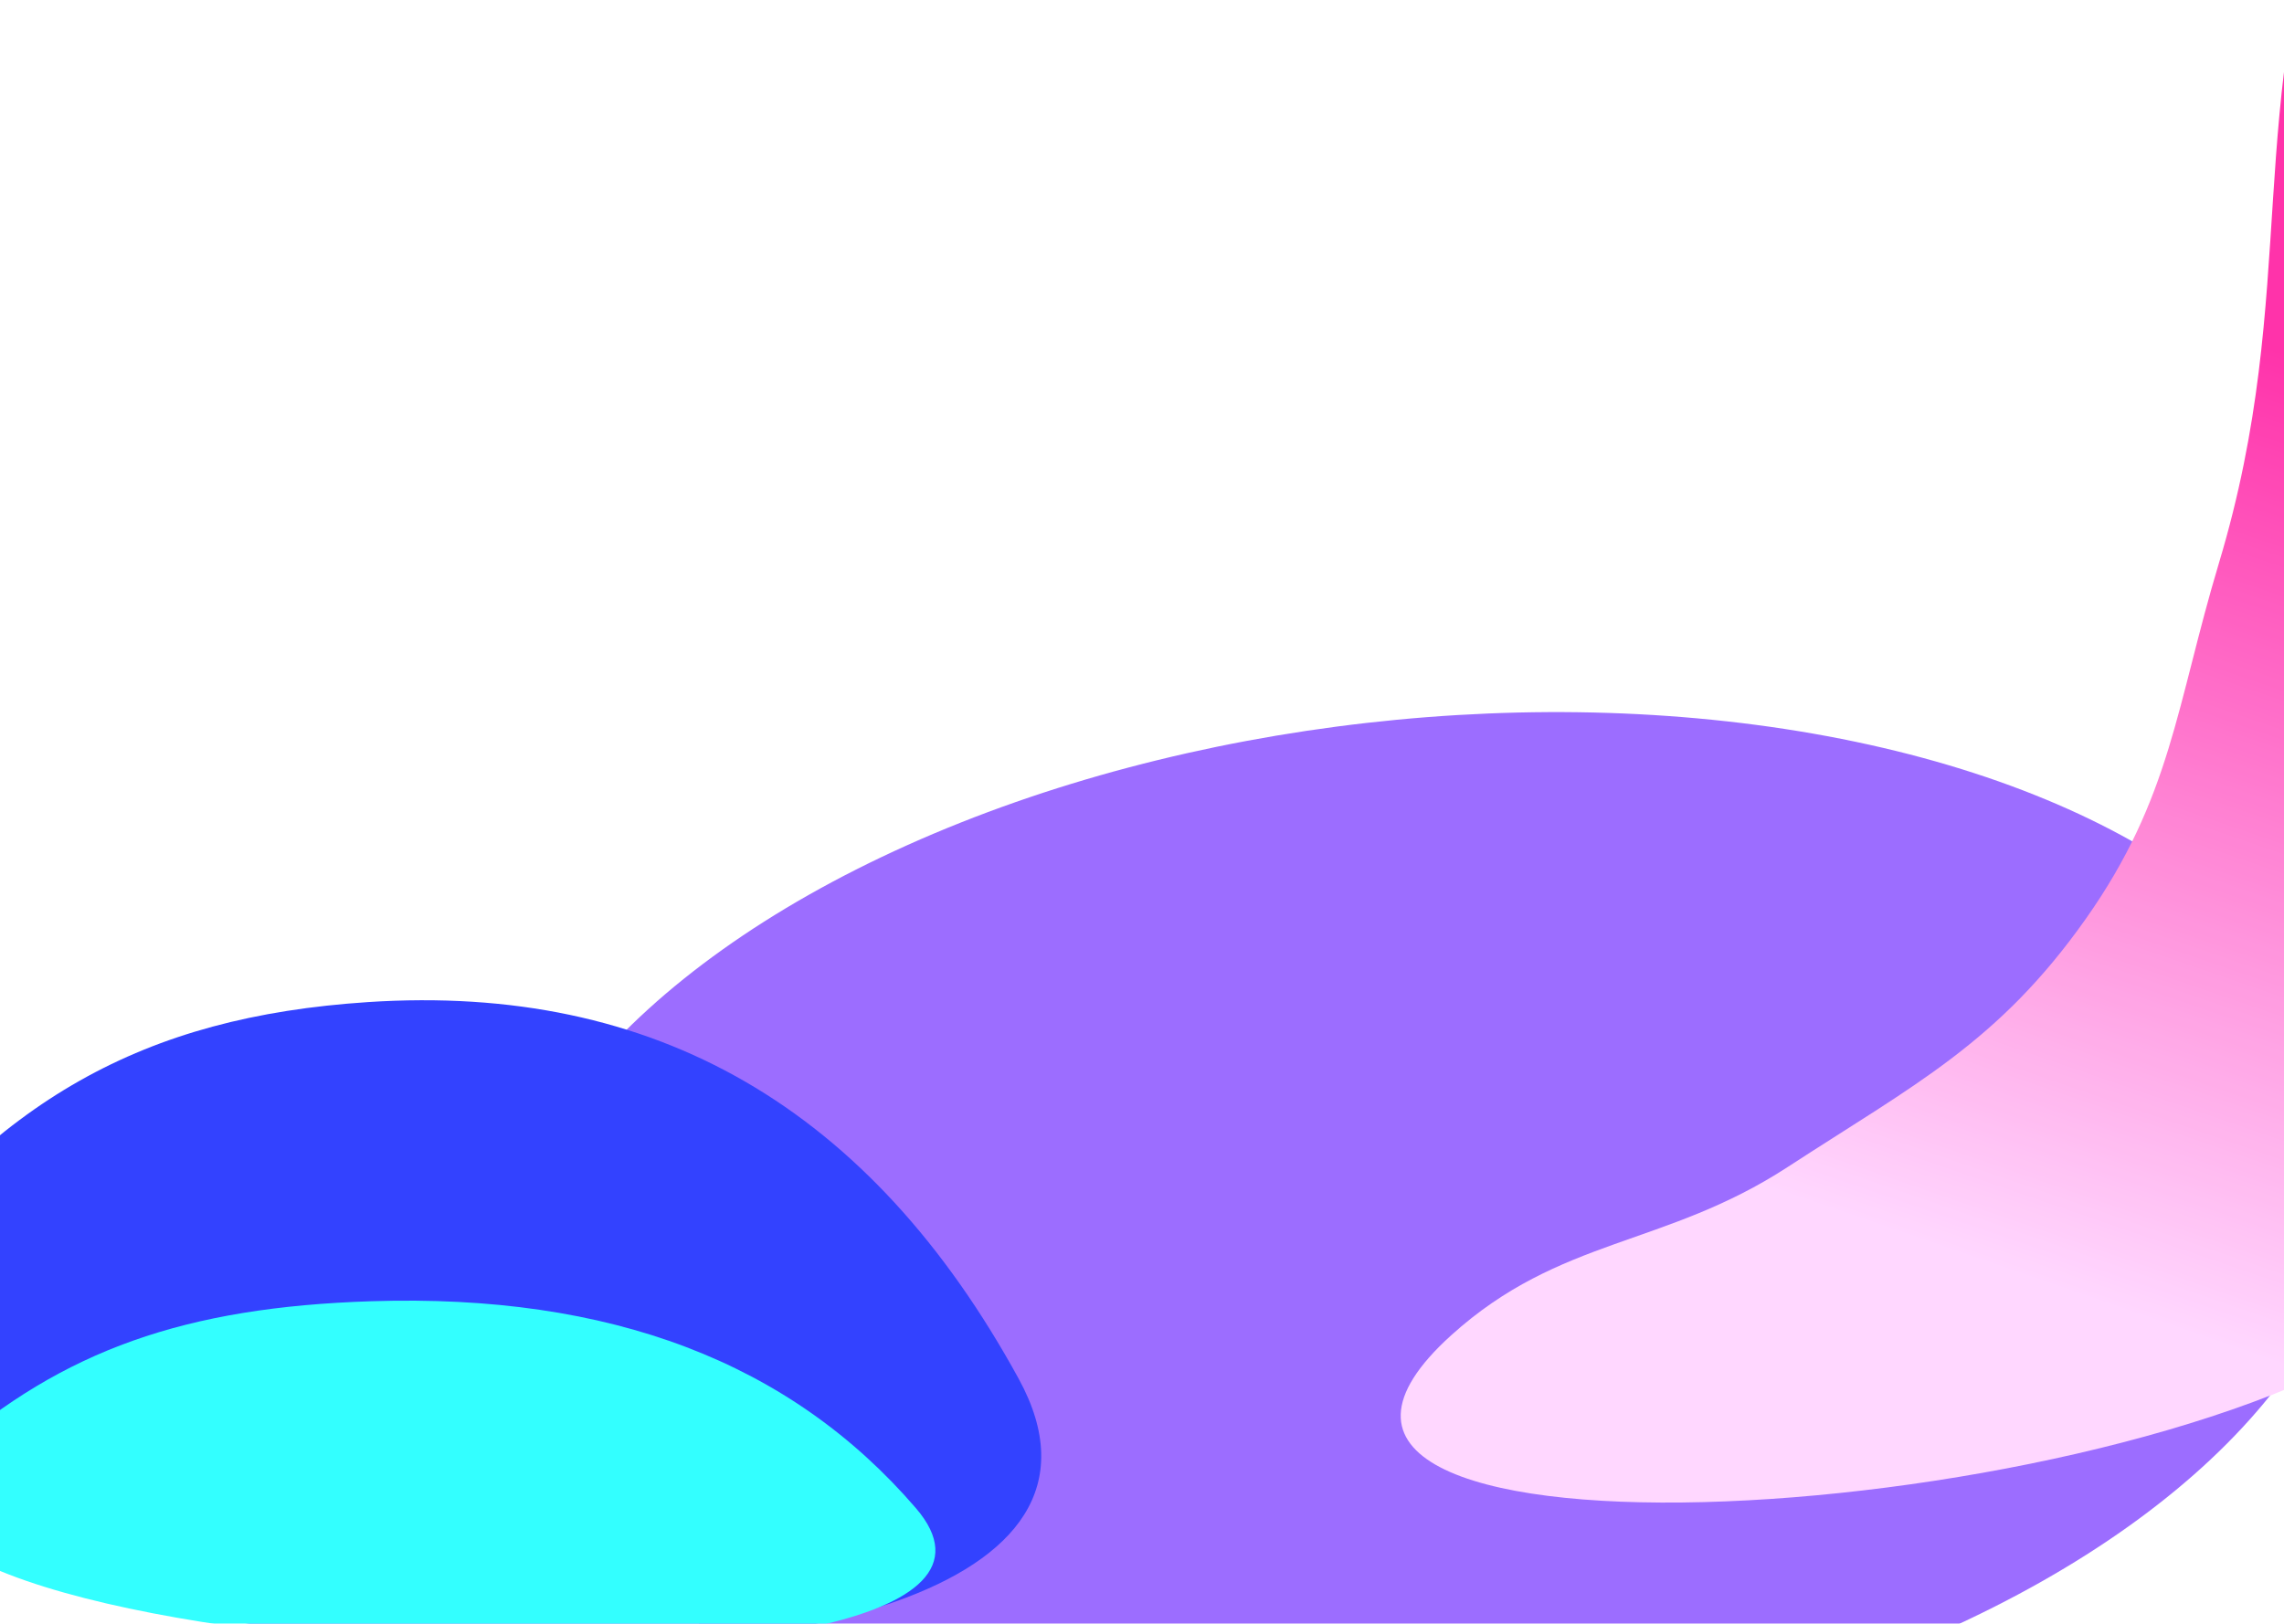 <svg width="1440" height="1024" viewBox="0 0 1440 1024" fill="none" xmlns="http://www.w3.org/2000/svg">
<g opacity="0.8" clip-path="url(#clip0_710_1672)">
<g filter="url(#filter0_f_710_1672)">
<ellipse cx="898.624" cy="780.79" rx="592.5" ry="327" transform="rotate(-6.481 898.624 780.79)" fill="#8349FF"/>
</g>
<g filter="url(#filter1_f_710_1672)">
<path d="M1315 579.5C1368.98 503.022 1372.06 444.65 1399 355C1451 181.946 1412.7 68.3 1474.5 -101.5C1600.6 -447.965 1818.65 642.641 1508.5 842C1313.53 967.324 743.009 997.368 915 842C983.687 779.951 1049.43 786.503 1127 736C1207.06 683.88 1259.91 657.546 1315 579.5Z" fill="url(#paint0_linear_710_1672)"/>
</g>
<g filter="url(#filter2_f_710_1672)">
<path d="M231.881 631.946C90.074 641.276 -2.478 693.621 -92.501 815.407C-274.87 1062.12 790.639 1140.5 642.249 869.452C548.686 698.552 413.013 620.029 231.881 631.946Z" fill="#0013FF"/>
</g>
<g filter="url(#filter3_f_710_1672)">
<path d="M234.311 820.576C116.52 824.327 40.045 851.502 -33.722 915.819C-183.16 1046.11 703.196 1097.3 577.488 951.114C498.227 858.942 384.768 815.785 234.311 820.576Z" fill="#00FFFF"/>
</g>
</g>
<defs>
<filter id="filter0_f_710_1672" x="8.735" y="149.002" width="1779.78" height="1263.58" filterUnits="userSpaceOnUse" color-interpolation-filters="sRGB">
<feFlood flood-opacity="0" result="BackgroundImageFix"/>
<feBlend mode="normal" in="SourceGraphic" in2="BackgroundImageFix" result="shape"/>
<feGaussianBlur stdDeviation="150" result="effect1_foregroundBlur_710_1672"/>
</filter>
<filter id="filter1_f_710_1672" x="633.106" y="-418.976" width="1284.19" height="1616.53" filterUnits="userSpaceOnUse" color-interpolation-filters="sRGB">
<feFlood flood-opacity="0" result="BackgroundImageFix"/>
<feBlend mode="normal" in="SourceGraphic" in2="BackgroundImageFix" result="shape"/>
<feGaussianBlur stdDeviation="125" result="effect1_foregroundBlur_710_1672"/>
</filter>
<filter id="filter2_f_710_1672" x="-413.572" y="330.769" width="1370.05" height="1008.95" filterUnits="userSpaceOnUse" color-interpolation-filters="sRGB">
<feFlood flood-opacity="0" result="BackgroundImageFix"/>
<feBlend mode="normal" in="SourceGraphic" in2="BackgroundImageFix" result="shape"/>
<feGaussianBlur stdDeviation="150" result="effect1_foregroundBlur_710_1672"/>
</filter>
<filter id="filter3_f_710_1672" x="-250.757" y="620.217" width="1040.5" height="619.41" filterUnits="userSpaceOnUse" color-interpolation-filters="sRGB">
<feFlood flood-opacity="0" result="BackgroundImageFix"/>
<feBlend mode="normal" in="SourceGraphic" in2="BackgroundImageFix" result="shape"/>
<feGaussianBlur stdDeviation="100" result="effect1_foregroundBlur_710_1672"/>
</filter>
<linearGradient id="paint0_linear_710_1672" x1="1421.5" y1="216" x2="1224.5" y2="787" gradientUnits="userSpaceOnUse">
<stop stop-color="#FF0095"/>
<stop offset="1" stop-color="#FFCDFF"/>
</linearGradient>
<clipPath id="clip0_710_1672">
<rect width="1440" height="1792" fill="white" transform="translate(0 -100)"/>
</clipPath>
</defs>
</svg>
